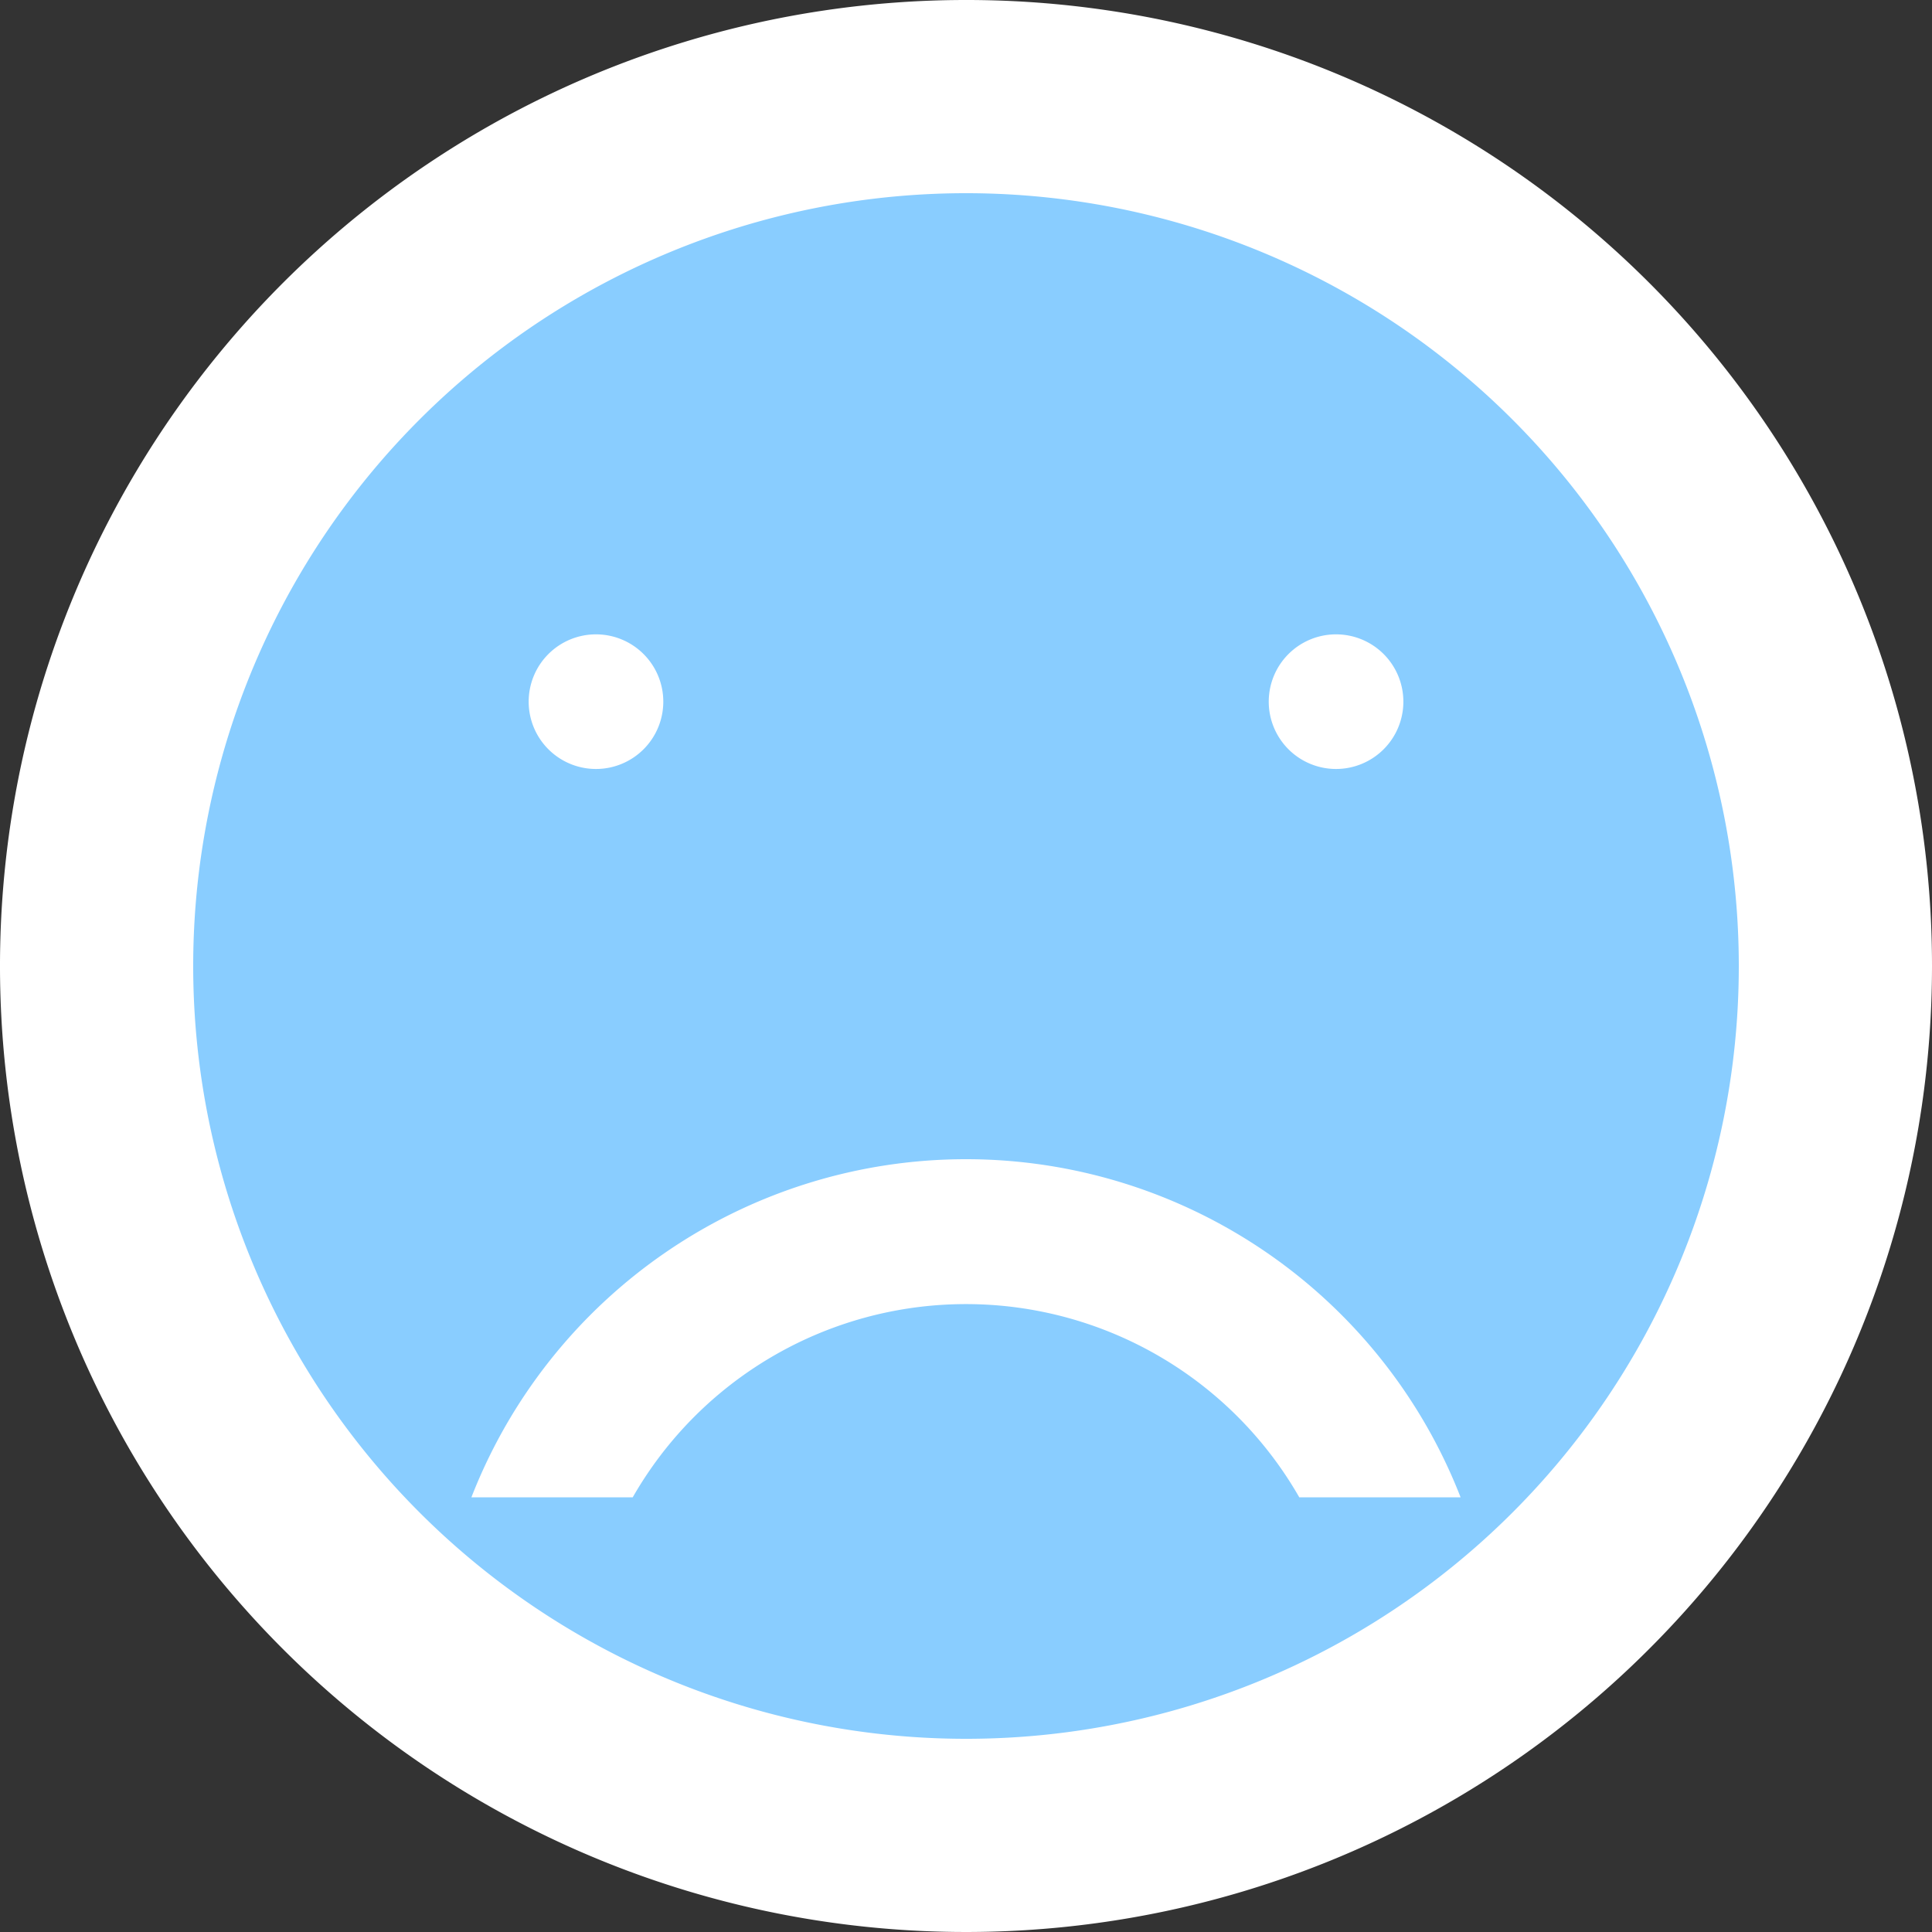 <svg id="bad" data-name="bad" xmlns="http://www.w3.org/2000/svg" width="100%" height="100%" viewBox="0 0 50 50">
  <rect x="0" y="0" width="50" height="50" fill="#333333" stroke="none"/>
  <circle id="bad" data-name="bad" cx="25" cy="25" r="24" fill="#89CDFF"/>
  <path id="Path_9" data-name="Path 9" d="M24.485,13.742A1.742,1.742,0,1,1,22.742,12,1.742,1.742,0,0,1,24.485,13.742Z" transform="translate(11.834 4.417)" fill="#fff"/>
  <path id="Path_10" data-name="Path 10" d="M13.985,13.742A1.742,1.742,0,1,1,12.242,12,1.742,1.742,0,0,1,13.985,13.742Z" transform="translate(3.181 4.417)" fill="#fff"/>
  <path id="Path_11" data-name="Path 11" d="M27.975,3A25,25,0,1,0,53,28,24.988,24.988,0,0,0,27.975,3ZM28,48A20,20,0,1,1,48,28,19.994,19.994,0,0,1,28,48Zm0-15a13.738,13.738,0,0,0-12.8,8.75h4.175a9.939,9.939,0,0,1,17.25,0H40.8A13.738,13.738,0,0,0,28,33Z" transform="translate(-3 -3)" fill="#fff"/>
</svg>
